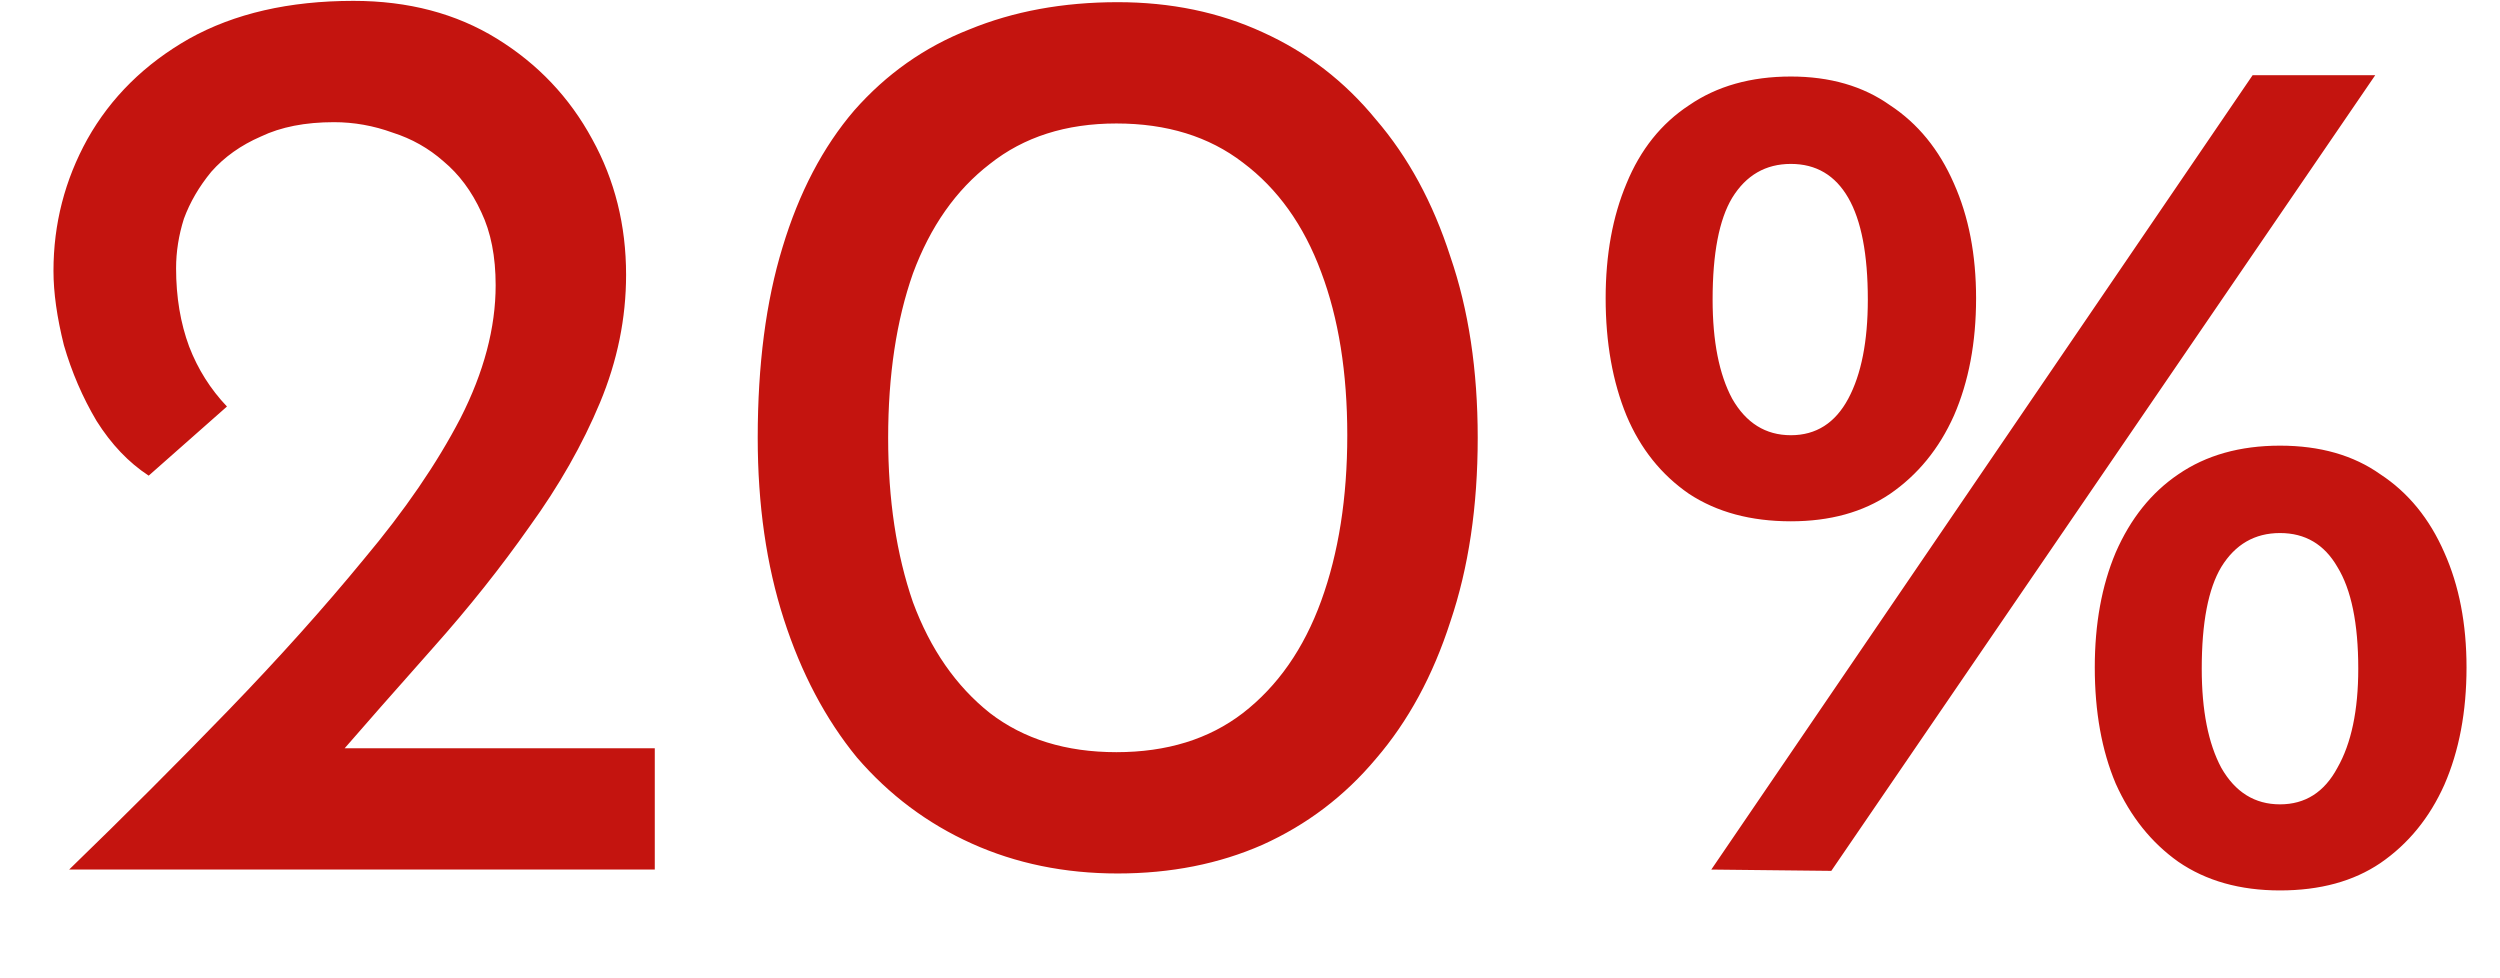 <svg width="23" height="9" viewBox="0 0 23 9" fill="none" xmlns="http://www.w3.org/2000/svg">
<path d="M0.636 8C1.148 7.504 1.636 7.016 2.1 6.536C2.564 6.056 2.98 5.592 3.348 5.144C3.724 4.696 4.02 4.264 4.236 3.848C4.452 3.424 4.56 3.016 4.56 2.624C4.56 2.36 4.516 2.136 4.428 1.952C4.34 1.76 4.224 1.604 4.08 1.484C3.944 1.364 3.788 1.276 3.612 1.22C3.436 1.156 3.256 1.124 3.072 1.124C2.808 1.124 2.584 1.168 2.4 1.256C2.216 1.336 2.064 1.444 1.944 1.58C1.832 1.716 1.748 1.86 1.692 2.012C1.644 2.164 1.62 2.316 1.62 2.468C1.62 2.732 1.66 2.972 1.74 3.188C1.82 3.396 1.936 3.58 2.088 3.74L1.368 4.376C1.184 4.256 1.024 4.088 0.888 3.872C0.76 3.656 0.66 3.424 0.588 3.176C0.524 2.92 0.492 2.692 0.492 2.492C0.492 2.06 0.596 1.656 0.804 1.28C1.02 0.896 1.332 0.588 1.74 0.356C2.156 0.124 2.66 0.008 3.252 0.008C3.756 0.008 4.196 0.124 4.572 0.356C4.948 0.588 5.24 0.896 5.448 1.28C5.656 1.656 5.76 2.072 5.76 2.528C5.76 2.928 5.68 3.32 5.52 3.704C5.36 4.088 5.144 4.468 4.872 4.844C4.608 5.22 4.312 5.592 3.984 5.96C3.664 6.32 3.344 6.684 3.024 7.052L2.52 6.884H6.024V8H0.636ZM10.283 8.036C9.795 8.036 9.347 7.944 8.939 7.76C8.531 7.576 8.179 7.312 7.883 6.968C7.595 6.616 7.371 6.192 7.211 5.696C7.051 5.2 6.971 4.644 6.971 4.028C6.971 3.356 7.047 2.772 7.199 2.276C7.351 1.772 7.571 1.352 7.859 1.016C8.155 0.68 8.507 0.432 8.915 0.272C9.323 0.104 9.779 0.02 10.283 0.02C10.771 0.02 11.215 0.112 11.615 0.296C12.023 0.48 12.371 0.748 12.659 1.1C12.955 1.444 13.183 1.864 13.343 2.36C13.511 2.848 13.595 3.404 13.595 4.028C13.595 4.66 13.511 5.224 13.343 5.72C13.183 6.216 12.955 6.636 12.659 6.98C12.371 7.324 12.023 7.588 11.615 7.772C11.215 7.948 10.771 8.036 10.283 8.036ZM10.271 6.92C10.735 6.92 11.123 6.8 11.435 6.56C11.755 6.312 11.995 5.968 12.155 5.528C12.315 5.088 12.395 4.58 12.395 4.004C12.395 3.428 12.315 2.928 12.155 2.504C11.995 2.072 11.755 1.736 11.435 1.496C11.123 1.256 10.735 1.136 10.271 1.136C9.807 1.136 9.419 1.26 9.107 1.508C8.795 1.748 8.559 2.084 8.399 2.516C8.247 2.948 8.171 3.452 8.171 4.028C8.171 4.596 8.247 5.1 8.399 5.54C8.559 5.972 8.795 6.312 9.107 6.56C9.419 6.8 9.807 6.92 10.271 6.92ZM16.476 4.796C16.108 4.796 15.796 4.712 15.54 4.544C15.284 4.368 15.092 4.128 14.964 3.824C14.836 3.512 14.772 3.152 14.772 2.744C14.772 2.344 14.836 1.992 14.964 1.688C15.092 1.376 15.284 1.136 15.54 0.968C15.796 0.792 16.108 0.704 16.476 0.704C16.836 0.704 17.14 0.792 17.388 0.968C17.644 1.136 17.84 1.376 17.976 1.688C18.112 1.992 18.18 2.344 18.18 2.744C18.18 3.152 18.112 3.512 17.976 3.824C17.84 4.128 17.644 4.368 17.388 4.544C17.14 4.712 16.836 4.796 16.476 4.796ZM15.756 2.756C15.756 3.14 15.816 3.444 15.936 3.668C16.064 3.892 16.244 4.004 16.476 4.004C16.708 4.004 16.884 3.892 17.004 3.668C17.124 3.444 17.184 3.14 17.184 2.756C17.184 2.34 17.124 2.028 17.004 1.82C16.884 1.612 16.708 1.508 16.476 1.508C16.244 1.508 16.064 1.612 15.936 1.82C15.816 2.02 15.756 2.332 15.756 2.756ZM20.976 8.192C20.608 8.192 20.296 8.104 20.04 7.928C19.792 7.752 19.6 7.512 19.464 7.208C19.336 6.904 19.272 6.548 19.272 6.14C19.272 5.74 19.336 5.388 19.464 5.084C19.6 4.772 19.792 4.532 20.04 4.364C20.296 4.188 20.608 4.1 20.976 4.1C21.344 4.1 21.652 4.188 21.9 4.364C22.156 4.532 22.352 4.772 22.488 5.084C22.624 5.388 22.692 5.74 22.692 6.14C22.692 6.548 22.624 6.908 22.488 7.22C22.352 7.524 22.156 7.764 21.9 7.94C21.652 8.108 21.344 8.192 20.976 8.192ZM20.256 6.152C20.256 6.536 20.316 6.84 20.436 7.064C20.564 7.288 20.744 7.4 20.976 7.4C21.208 7.4 21.384 7.288 21.504 7.064C21.632 6.84 21.696 6.536 21.696 6.152C21.696 5.736 21.632 5.424 21.504 5.216C21.384 5.008 21.208 4.904 20.976 4.904C20.744 4.904 20.564 5.008 20.436 5.216C20.316 5.416 20.256 5.728 20.256 6.152ZM21.852 0.692L16.848 8.012L15.744 8L20.724 0.692H21.852Z" fill="#C4140F"/>
</svg>
